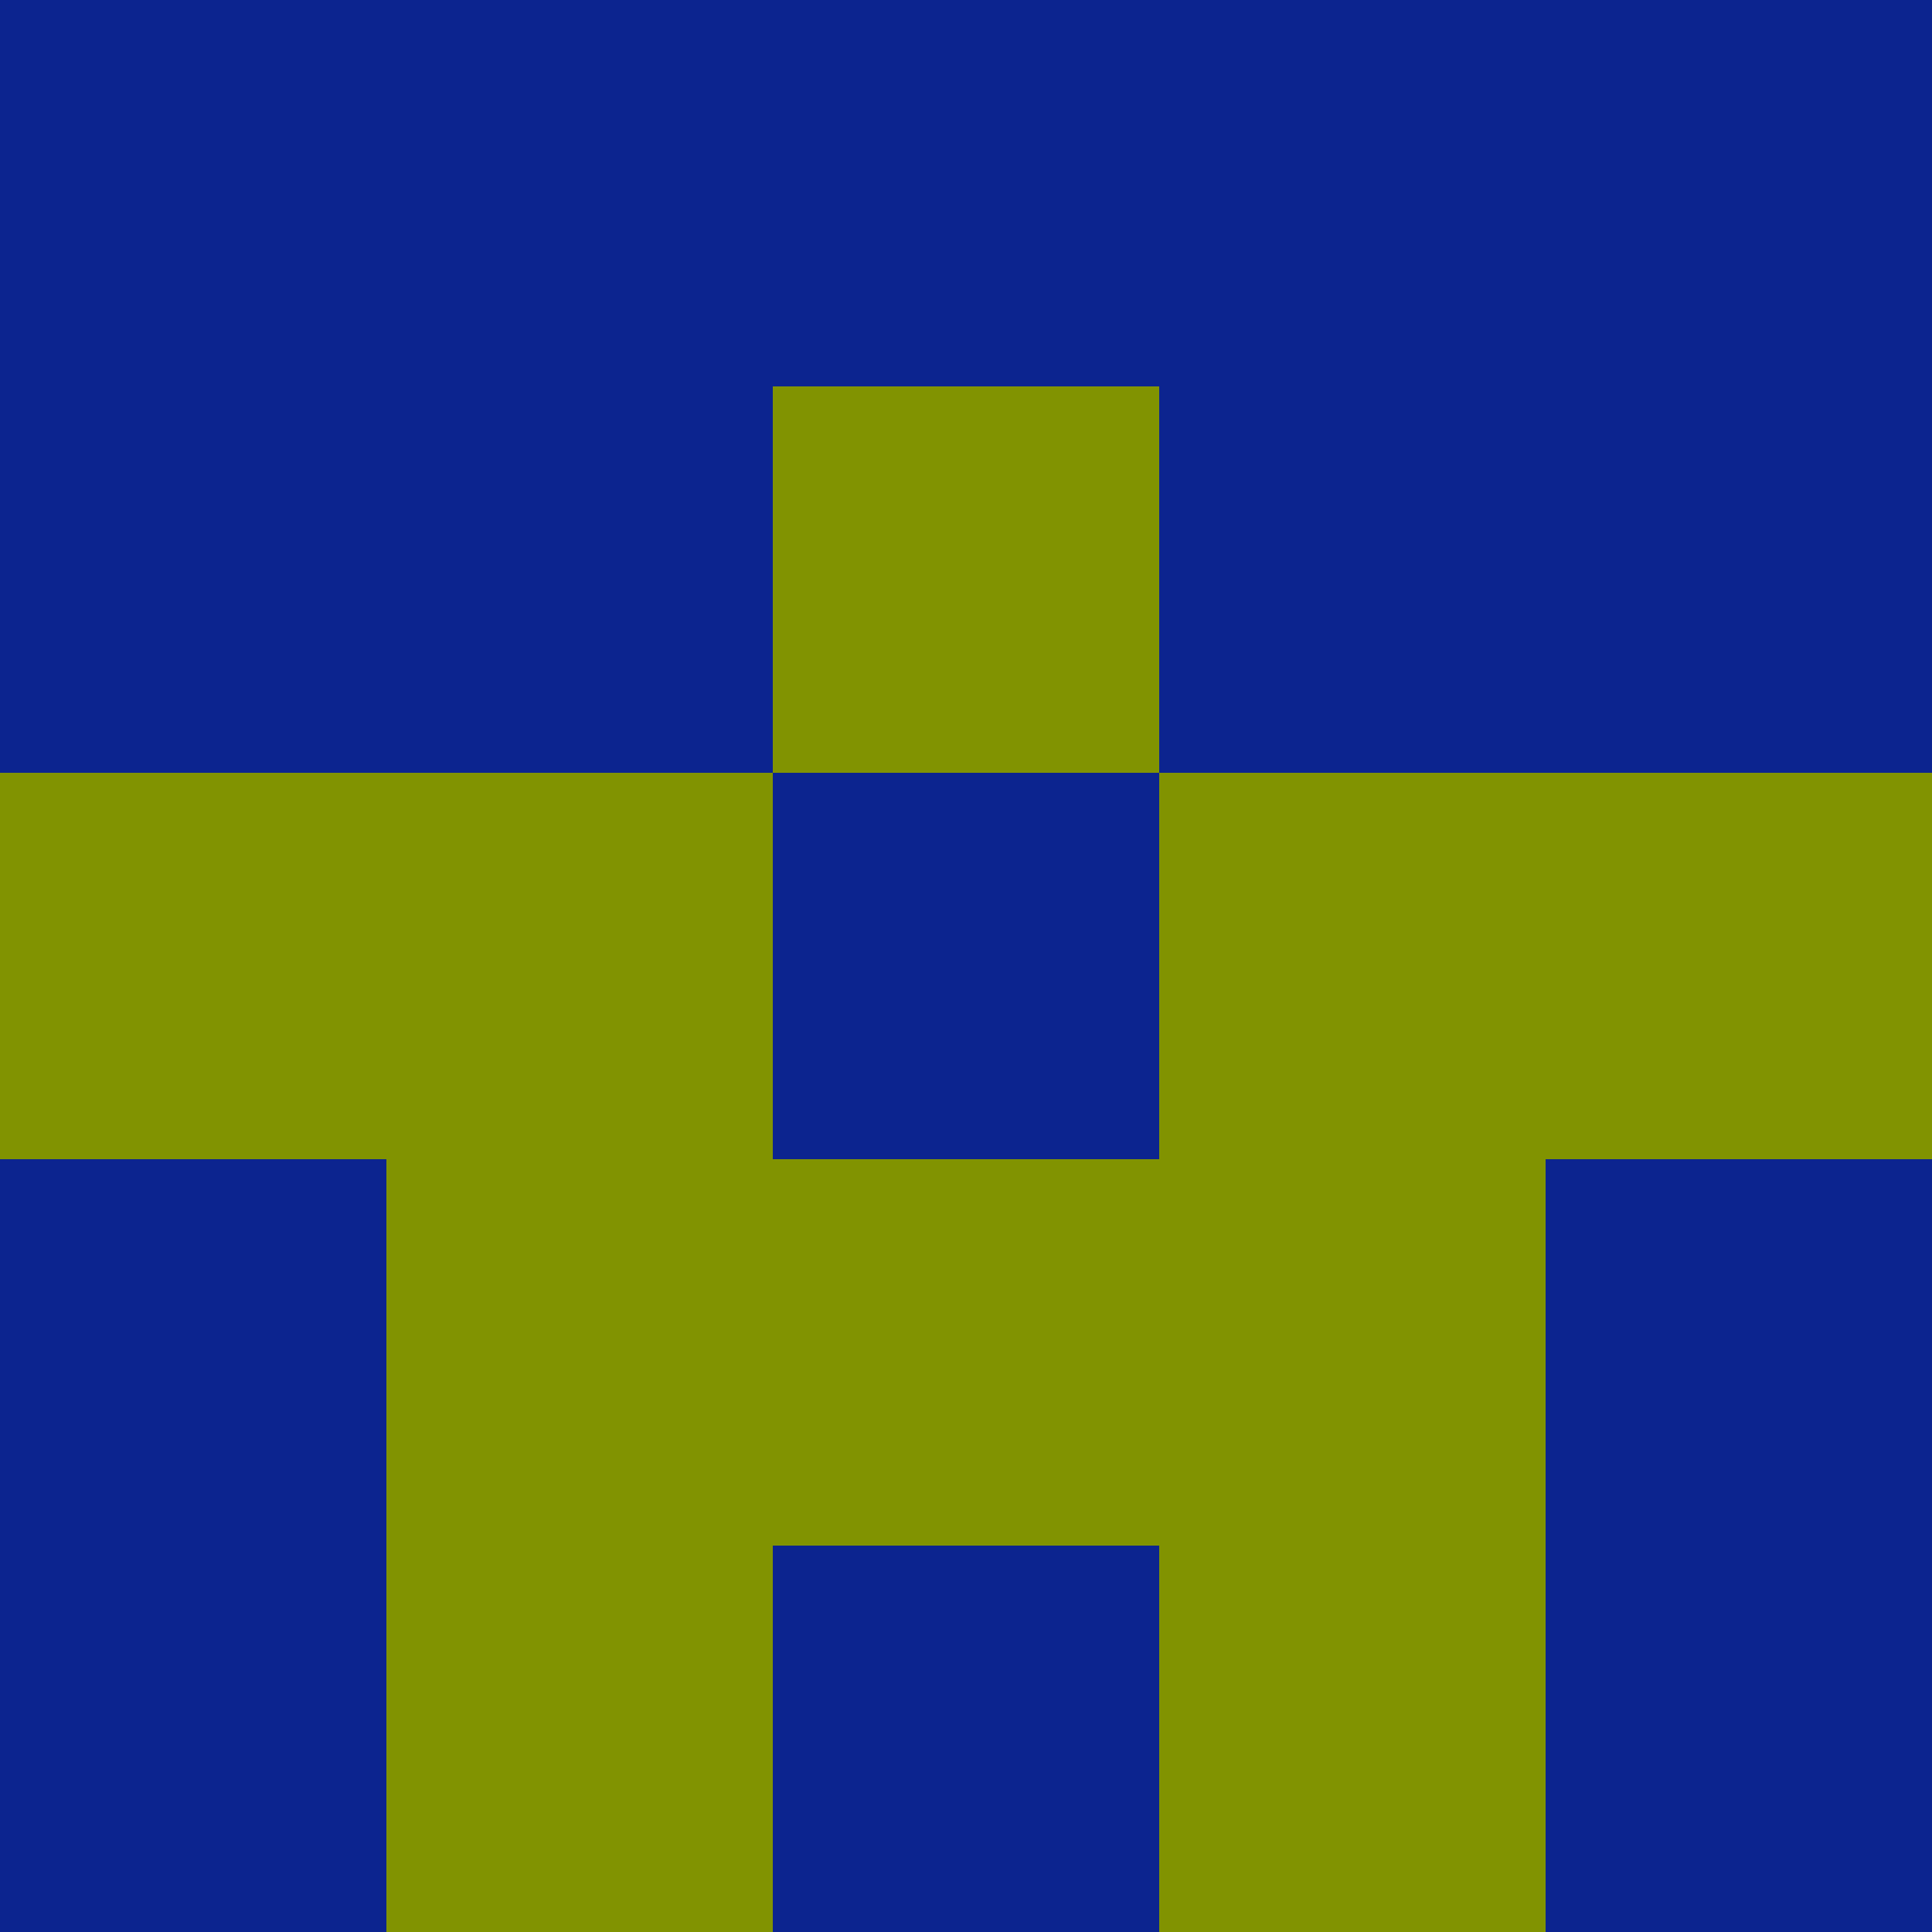<?xml version="1.0" encoding="utf-8"?>
<!DOCTYPE svg PUBLIC "-//W3C//DTD SVG 20010904//EN"
        "http://www.w3.org/TR/2001/REC-SVG-20010904/DTD/svg10.dtd">

<svg viewBox="0 0 5 5"
     xmlns="http://www.w3.org/2000/svg"
     xmlns:xlink="http://www.w3.org/1999/xlink">

            <rect x ="0" y="0"
          width="1" height="1"
          fill="#0C248F"></rect>
        <rect x ="4" y="0"
          width="1" height="1"
          fill="#0C248F"></rect>
        <rect x ="1" y="0"
          width="1" height="1"
          fill="#0C248F"></rect>
        <rect x ="3" y="0"
          width="1" height="1"
          fill="#0C248F"></rect>
        <rect x ="2" y="0"
          width="1" height="1"
          fill="#0C248F"></rect>
                <rect x ="0" y="1"
          width="1" height="1"
          fill="#0C248F"></rect>
        <rect x ="4" y="1"
          width="1" height="1"
          fill="#0C248F"></rect>
        <rect x ="1" y="1"
          width="1" height="1"
          fill="#0C248F"></rect>
        <rect x ="3" y="1"
          width="1" height="1"
          fill="#0C248F"></rect>
        <rect x ="2" y="1"
          width="1" height="1"
          fill="#819301"></rect>
                <rect x ="0" y="2"
          width="1" height="1"
          fill="#819301"></rect>
        <rect x ="4" y="2"
          width="1" height="1"
          fill="#819301"></rect>
        <rect x ="1" y="2"
          width="1" height="1"
          fill="#819301"></rect>
        <rect x ="3" y="2"
          width="1" height="1"
          fill="#819301"></rect>
        <rect x ="2" y="2"
          width="1" height="1"
          fill="#0C248F"></rect>
                <rect x ="0" y="3"
          width="1" height="1"
          fill="#0C248F"></rect>
        <rect x ="4" y="3"
          width="1" height="1"
          fill="#0C248F"></rect>
        <rect x ="1" y="3"
          width="1" height="1"
          fill="#819301"></rect>
        <rect x ="3" y="3"
          width="1" height="1"
          fill="#819301"></rect>
        <rect x ="2" y="3"
          width="1" height="1"
          fill="#819301"></rect>
                <rect x ="0" y="4"
          width="1" height="1"
          fill="#0C248F"></rect>
        <rect x ="4" y="4"
          width="1" height="1"
          fill="#0C248F"></rect>
        <rect x ="1" y="4"
          width="1" height="1"
          fill="#819301"></rect>
        <rect x ="3" y="4"
          width="1" height="1"
          fill="#819301"></rect>
        <rect x ="2" y="4"
          width="1" height="1"
          fill="#0C248F"></rect>
        </svg>

